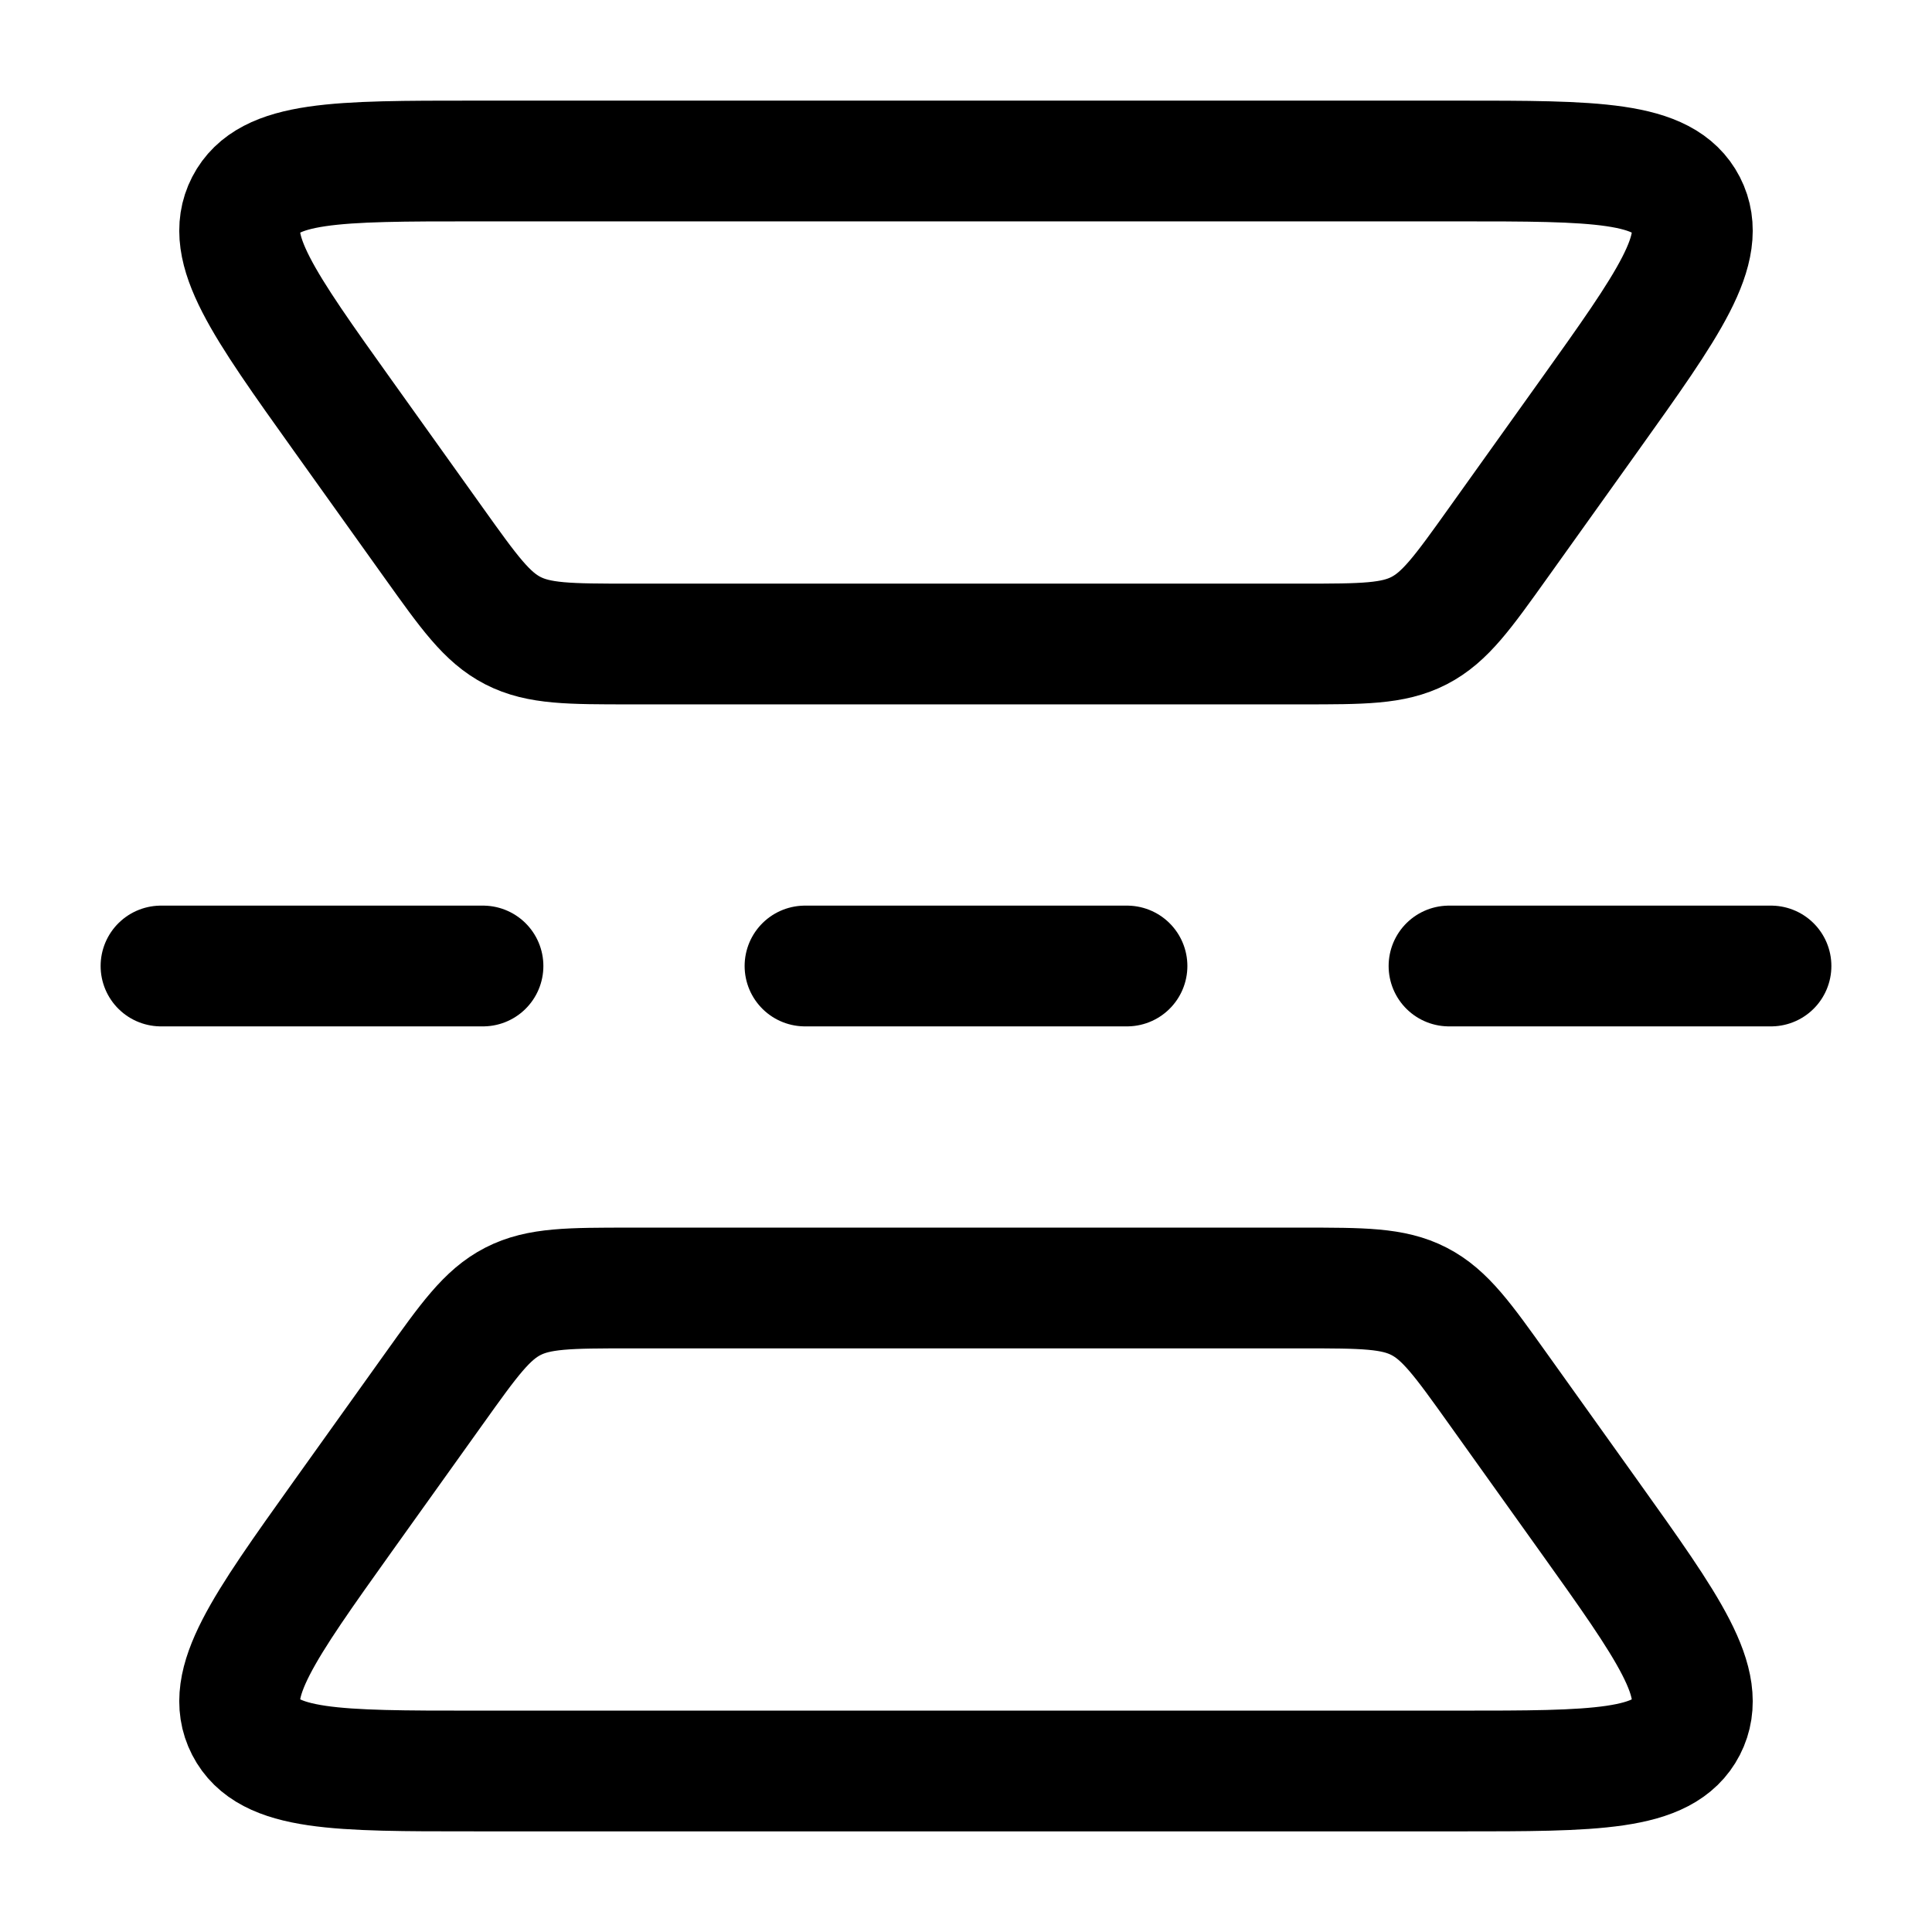 <svg viewBox="0 0 24 24"><g fill="none" stroke="currentColor" stroke-width="1.5"><path d="M5.886 2h12.227c1.703 0 2.554 0 2.833.542c.279.543-.216 1.235-1.205 2.62l-1.13 1.582c-.44.616-.66.924-.983 1.09c-.322.166-.7.166-1.458.166H7.83c-.757 0-1.136 0-1.459-.166c-.323-.166-.543-.474-.983-1.09l-1.13-1.582c-.989-1.385-1.483-2.077-1.204-2.62C3.333 2 4.184 2 5.886 2Zm0 20h12.227c1.703 0 2.554 0 2.833-.542c.279-.543-.216-1.235-1.205-2.62l-1.13-1.582c-.44-.616-.66-.924-.983-1.09c-.322-.166-.7-.166-1.458-.166H7.83c-.757 0-1.136 0-1.459.166c-.323.166-.543.474-.983 1.09l-1.13 1.581c-.989 1.386-1.483 2.078-1.204 2.62c.279.543 1.13.543 2.832.543Z"/><path stroke-linecap="round" d="M10 12h4m4 0h4M2 12h4"/></g></svg>